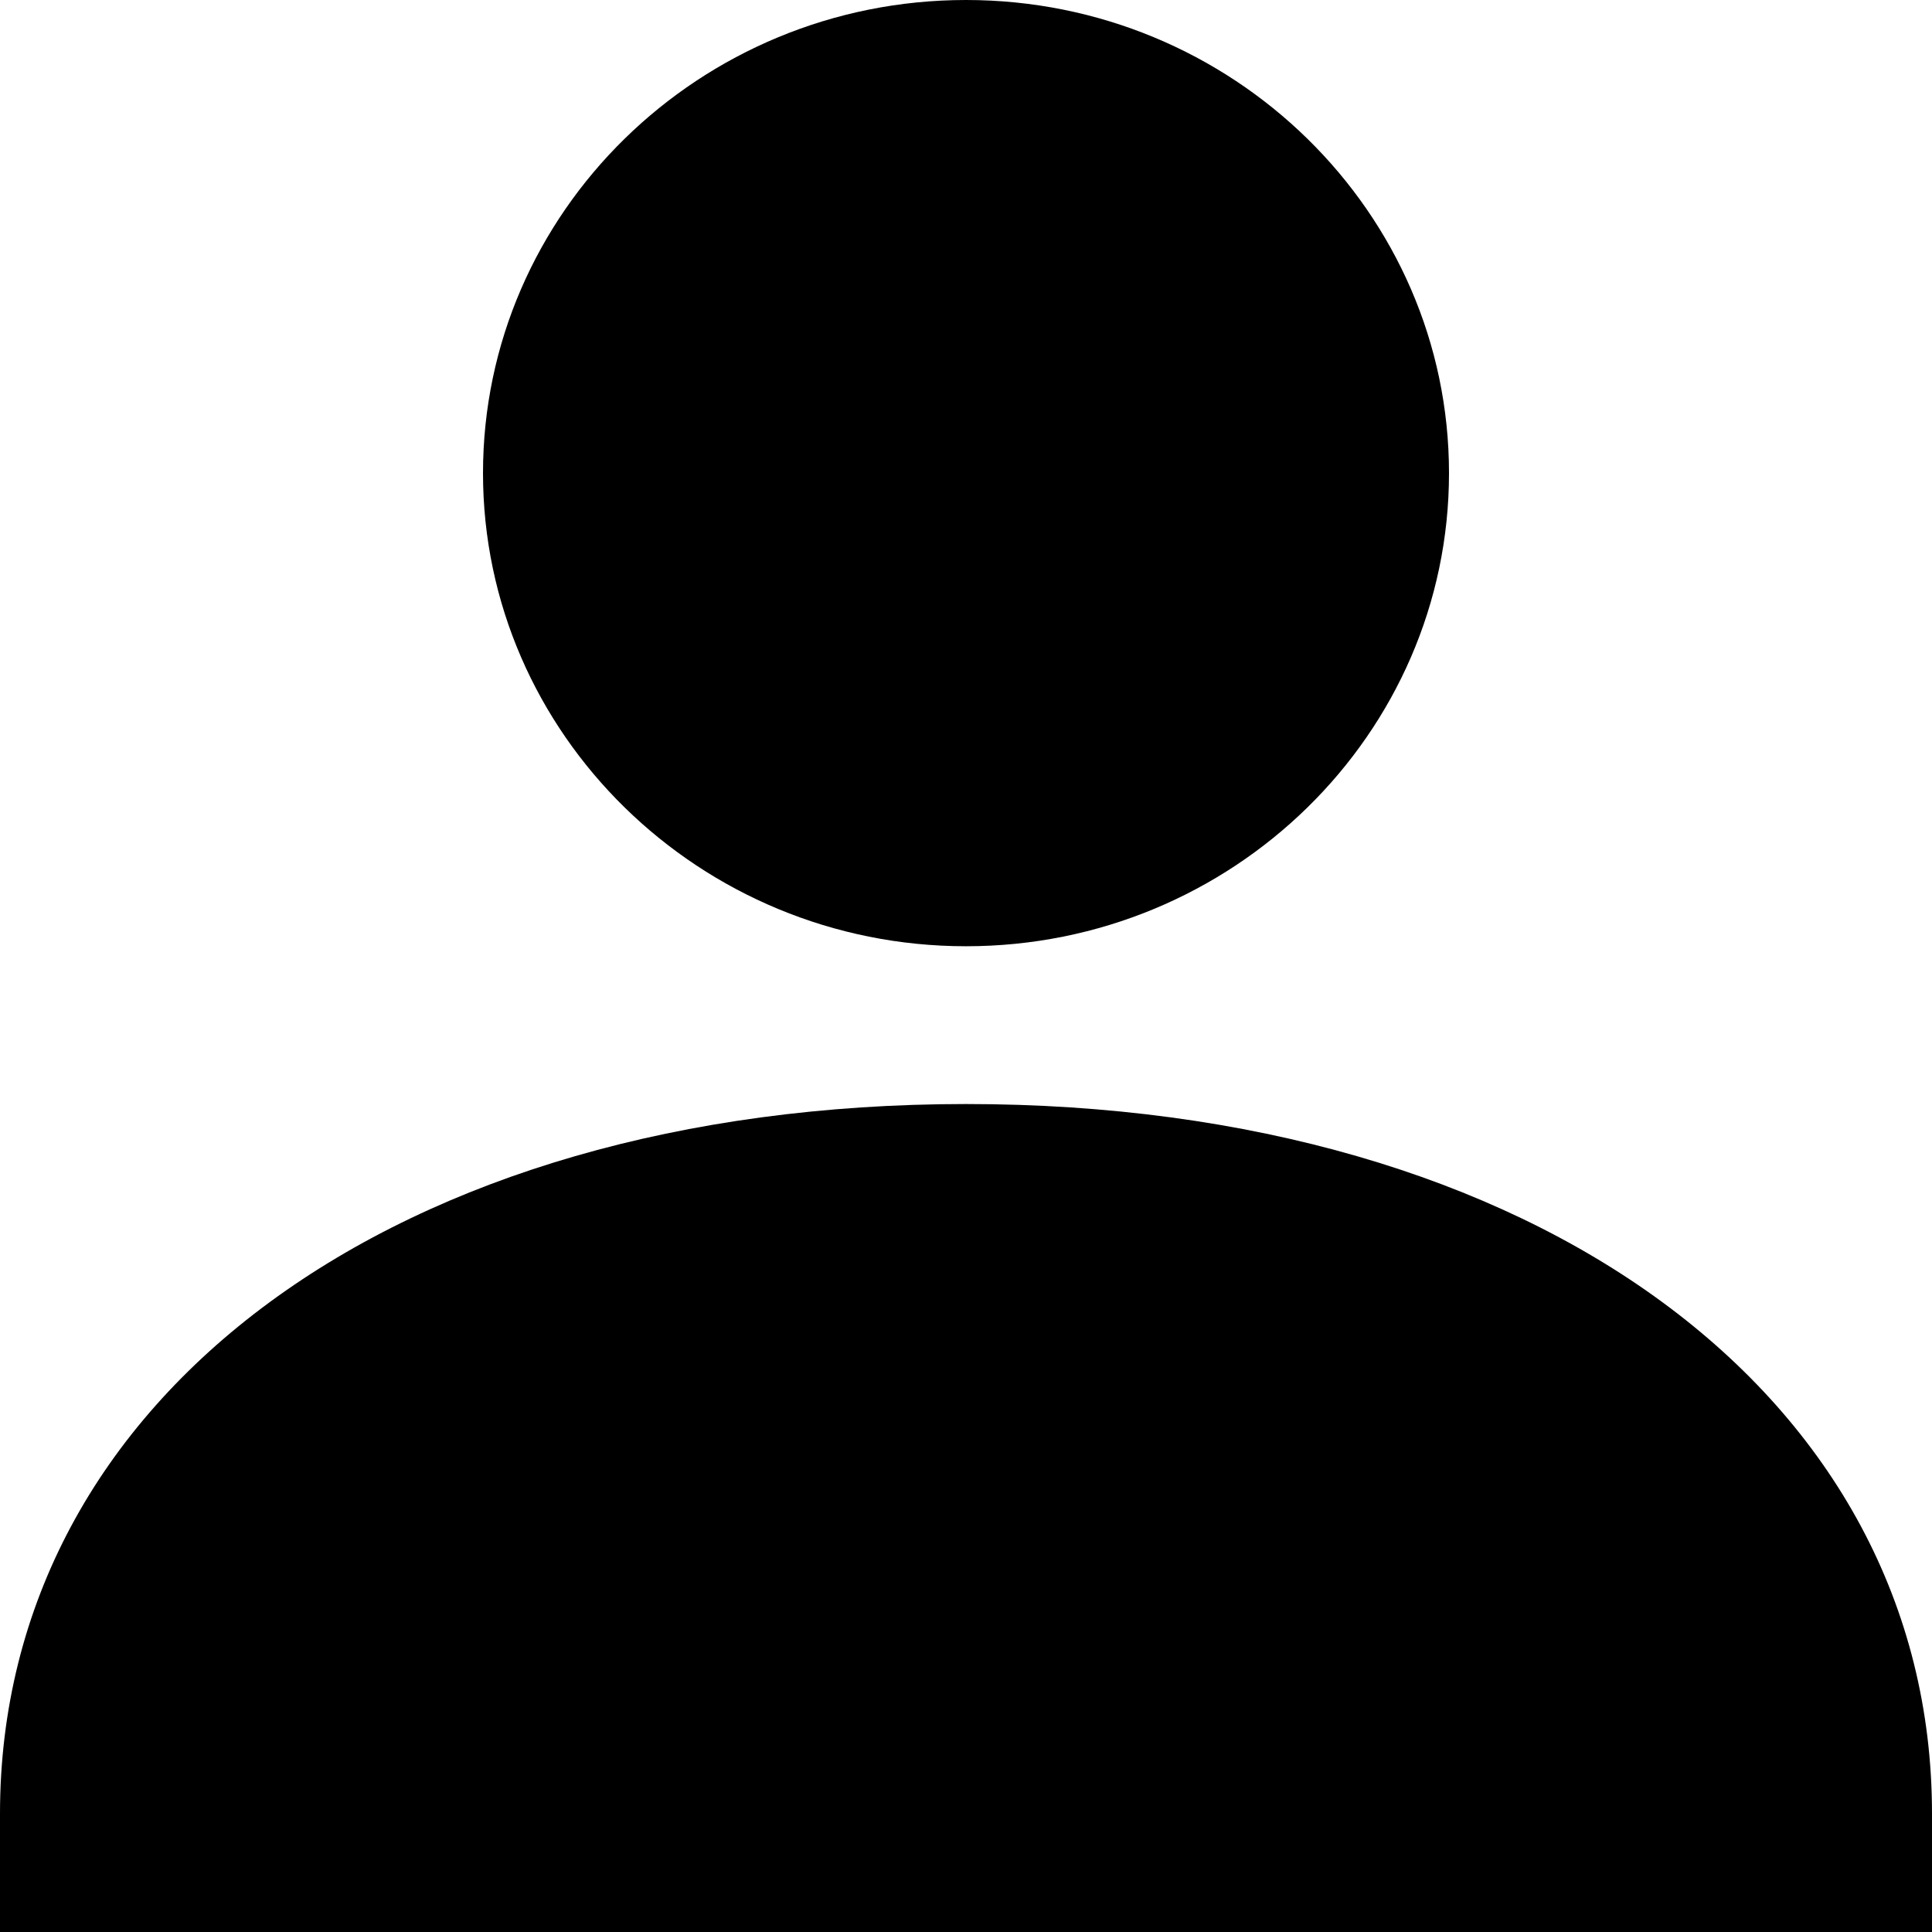 <svg xmlns="http://www.w3.org/2000/svg" viewBox="0 0 18 18">
    <path fill-rule="nonzero" fill="currentColor" d="M9 8.816c-2.48 0-4.5-1.978-4.5-4.408C4.5 1.978 6.518 0 9 0s4.5 1.978 4.5 4.408c0 2.43-2.018 4.408-4.5 4.408zm0 1.47c5.3 0 9 2.718 9 6.612V18H0v-1.102c0-3.894 3.701-6.612 9-6.612z"/>
</svg>